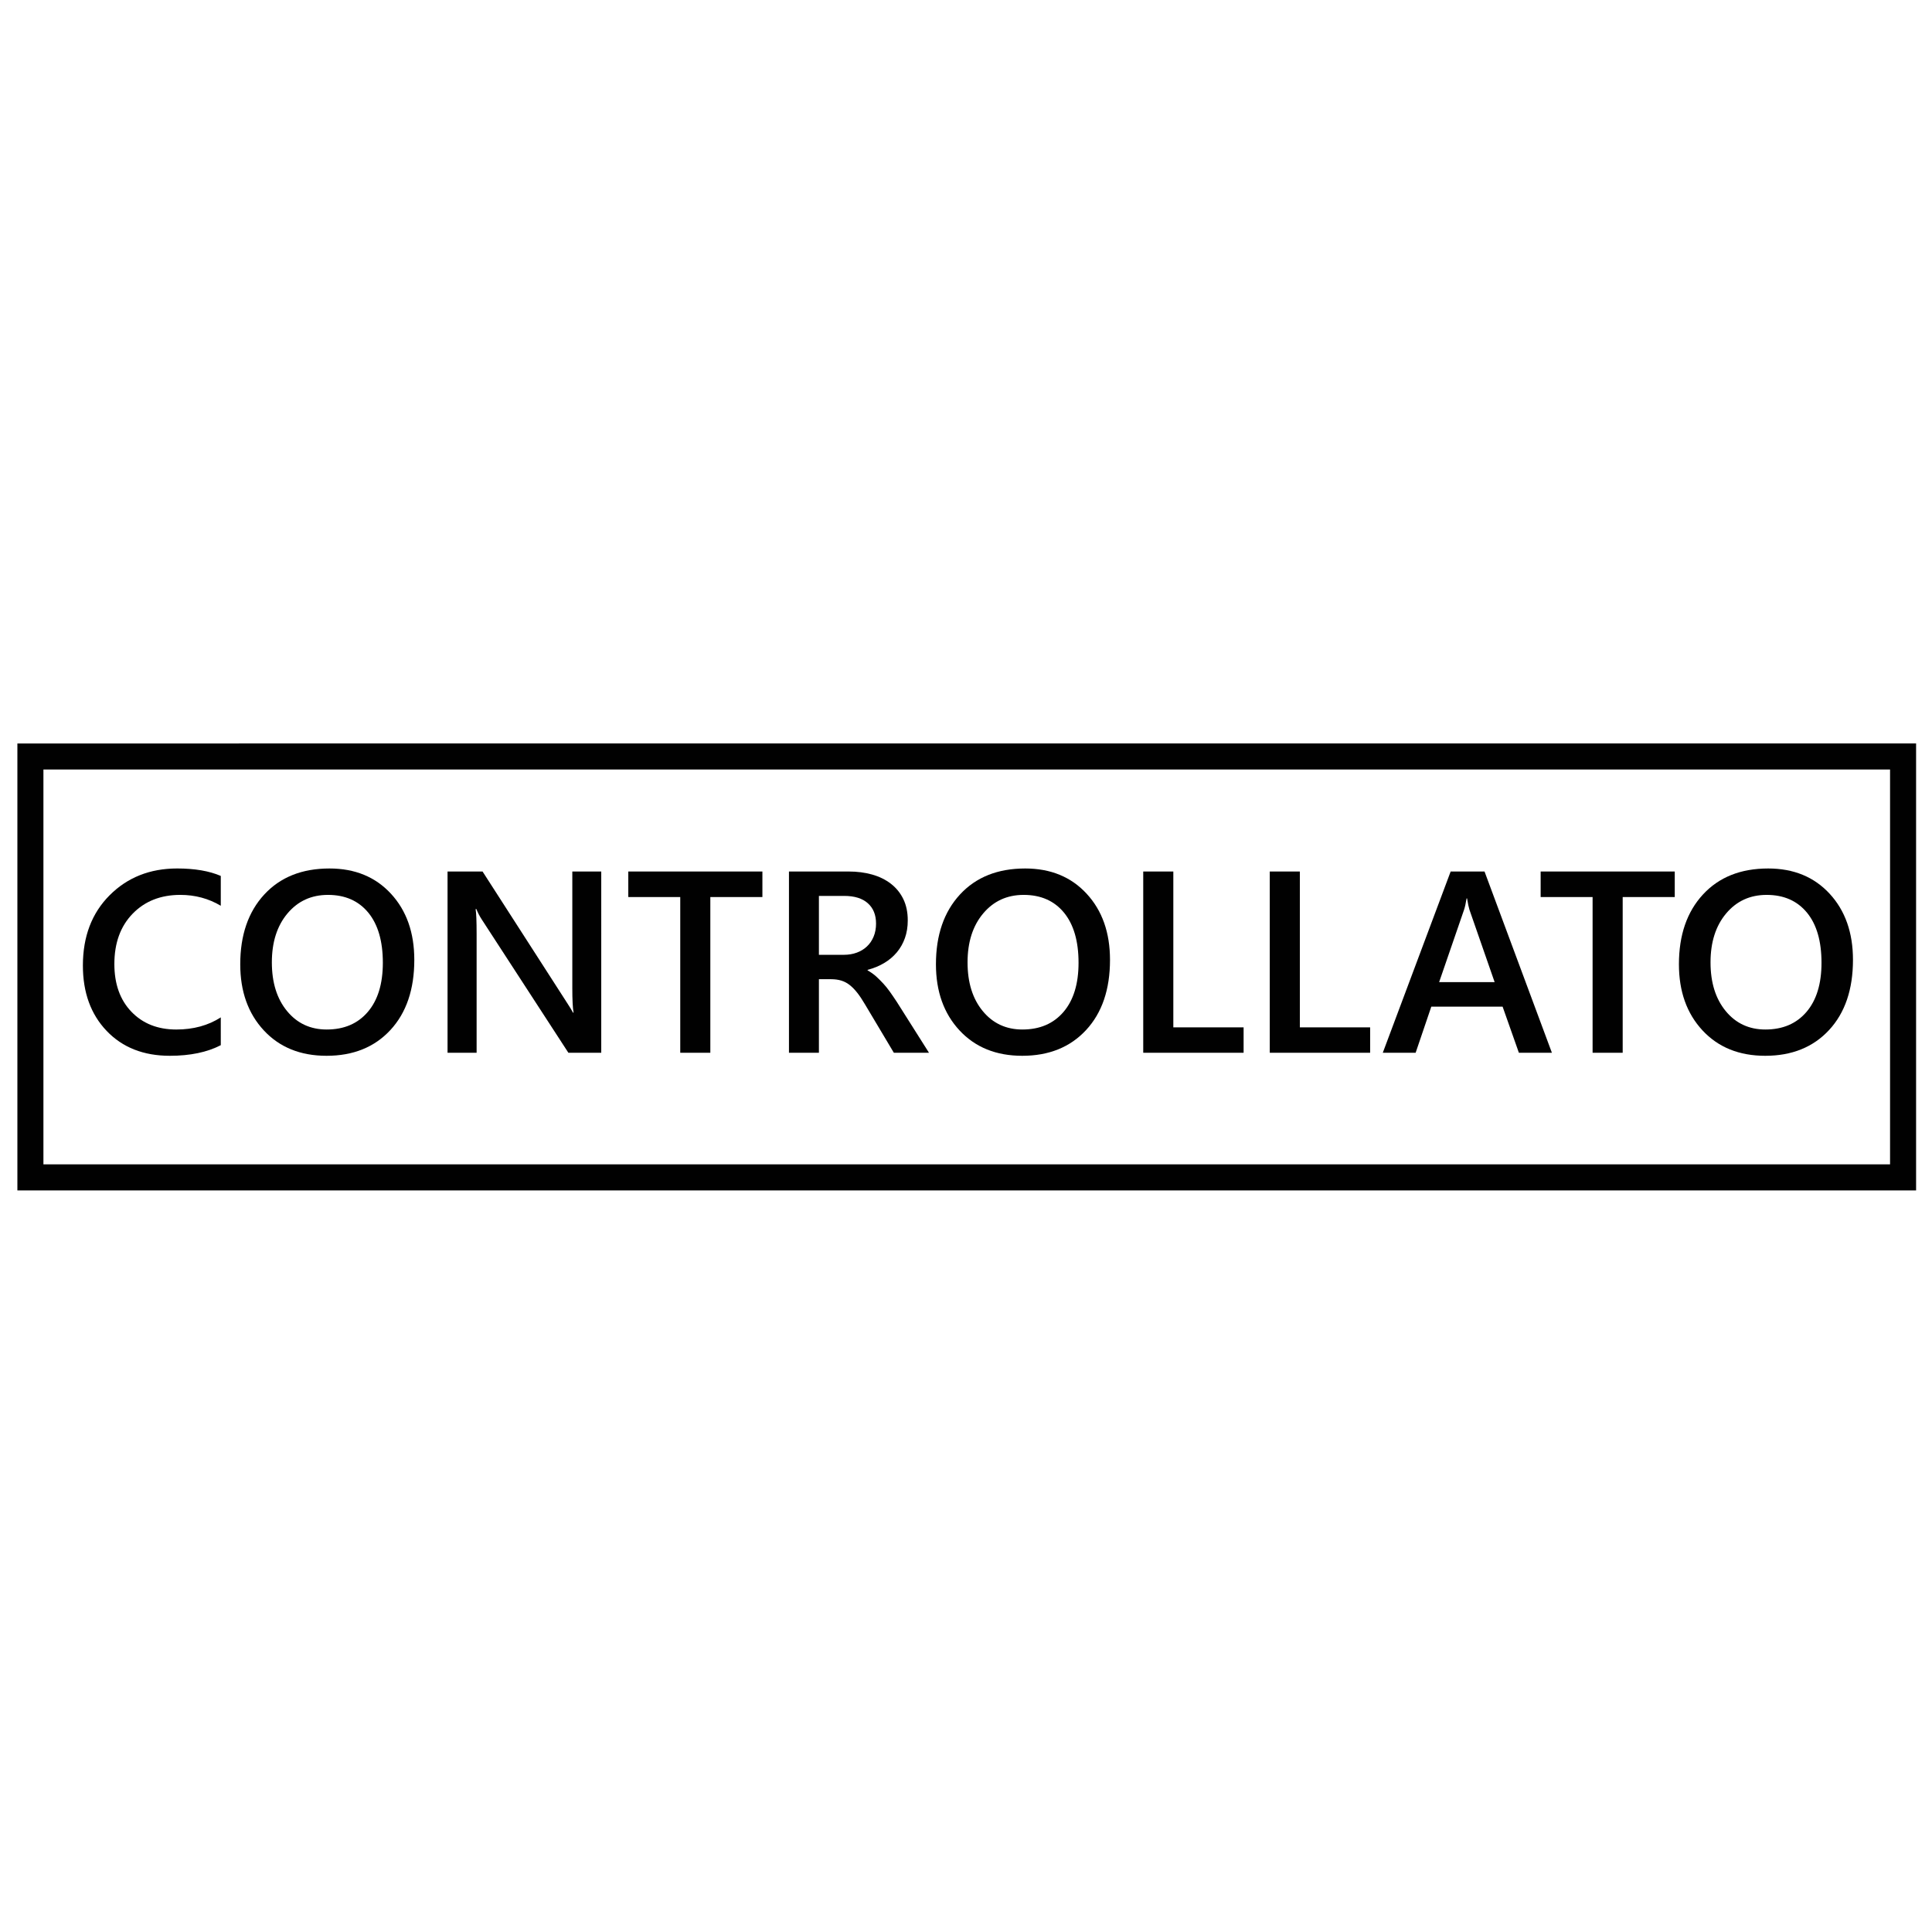 <?xml version="1.0" encoding="utf-8"?>
<!-- Generator: Adobe Illustrator 16.0.0, SVG Export Plug-In . SVG Version: 6.00 Build 0)  -->
<!DOCTYPE svg PUBLIC "-//W3C//DTD SVG 1.1//EN" "http://www.w3.org/Graphics/SVG/1.1/DTD/svg11.dtd">
<svg version="1.1" id="Layer_1" xmlns="http://www.w3.org/2000/svg" xmlns:xlink="http://www.w3.org/1999/xlink" x="0px" y="0px"
	 width="512px" height="512px" viewBox="0 0 512 512" enable-background="new 0 0 512 512" xml:space="preserve">
<path fill="#010101" d="M8.057,315.472h-3.45V197.025l503.176-0.003v118.449H8.057z M11.507,203.925V308.57l489.377-0.003V203.925
	H11.507z"/>
<path fill="#010101" d="M58.51,276.983c-3.616,1.876-8.117,2.812-13.5,2.812c-6.966,0-12.546-2.198-16.748-6.595
	c-4.199-4.4-6.296-10.173-6.296-17.321c0-7.683,2.361-13.89,7.083-18.625c4.725-4.732,10.693-7.101,17.906-7.101
	c4.641,0,8.495,0.66,11.555,1.976v7.906c-3.236-1.919-6.81-2.881-10.719-2.881c-5.2,0-9.418,1.665-12.644,4.992
	c-3.226,3.327-4.839,7.772-4.839,13.331c0,5.294,1.506,9.509,4.521,12.651c3.015,3.135,6.979,4.702,11.89,4.702
	c4.537,0,8.465-1.073,11.792-3.217V276.983z"/>
<path fill="#010101" d="M86.546,279.796c-6.924,0-12.465-2.244-16.631-6.731c-4.166-4.488-6.248-10.329-6.248-17.52
	c0-7.727,2.124-13.891,6.364-18.489c4.244-4.599,10.007-6.899,17.288-6.899c6.742,0,12.173,2.231,16.293,6.696
	c4.124,4.468,6.182,10.308,6.182,17.521c0,7.839-2.114,14.034-6.332,18.594C99.246,277.52,93.603,279.796,86.546,279.796
	 M86.917,237.155c-4.4,0-7.981,1.642-10.739,4.925c-2.754,3.281-4.133,7.603-4.133,12.961c0,5.34,1.337,9.64,4.02,12.897
	c2.68,3.259,6.182,4.892,10.514,4.892c4.605,0,8.231-1.551,10.888-4.657c2.657-3.103,3.991-7.447,3.991-13.028
	c0-5.741-1.294-10.174-3.87-13.301C95.005,238.717,91.447,237.155,86.917,237.155"/>
<path fill="#010101" d="M159.337,278.993h-8.709l-22.943-35.305c-0.585-0.893-1.063-1.819-1.444-2.78h-0.199
	c0.176,1.027,0.267,3.226,0.267,6.6v31.485h-7.704v-48.034h9.278l22.176,34.469c0.937,1.427,1.539,2.413,1.808,2.946h0.134
	c-0.225-1.275-0.332-3.428-0.332-6.466v-30.95h7.668V278.993z"/>
<polygon fill="#010101" points="202.044,237.726 188.245,237.726 188.245,278.993 180.274,278.993 180.274,237.726 166.505,237.726 
	166.505,230.958 202.044,230.958 "/>
<path fill="#010101" d="M246.194,278.996h-9.311l-7.671-12.865c-0.693-1.184-1.366-2.195-2.026-3.031
	c-0.66-0.839-1.33-1.525-2.013-2.062c-0.677-0.533-1.421-0.924-2.228-1.171c-0.8-0.244-1.707-0.367-2.709-0.367h-3.216v19.496
	h-7.938v-48.037h15.808c2.257,0,4.335,0.267,6.231,0.803c1.899,0.537,3.551,1.345,4.957,2.428c1.408,1.086,2.507,2.434,3.301,4.052
	c0.793,1.623,1.187,3.514,1.187,5.678c0,1.699-0.247,3.257-0.751,4.677c-0.504,1.418-1.219,2.676-2.143,3.782
	c-0.927,1.105-2.042,2.052-3.353,2.831c-1.304,0.782-2.774,1.386-4.4,1.809v0.137c0.868,0.489,1.626,1.032,2.276,1.619
	c0.647,0.595,1.259,1.203,1.841,1.831c0.582,0.621,1.158,1.33,1.727,2.124c0.569,0.793,1.196,1.717,1.889,2.764L246.194,278.996z
	 M217.02,237.425v15.608h6.631c1.226,0,2.364-0.19,3.401-0.571c1.034-0.379,1.935-0.925,2.693-1.641
	c0.761-0.713,1.353-1.585,1.775-2.611c0.426-1.026,0.641-2.177,0.641-3.45c0-2.301-0.726-4.1-2.179-5.394
	c-1.45-1.293-3.538-1.941-6.264-1.941H217.02z"/>
<path fill="#010101" d="M270.913,279.796c-6.924,0-12.465-2.244-16.631-6.731c-4.166-4.488-6.248-10.329-6.248-17.52
	c0-7.727,2.124-13.891,6.365-18.489c4.244-4.599,10.007-6.899,17.288-6.899c6.741,0,12.176,2.231,16.293,6.696
	c4.123,4.468,6.182,10.308,6.182,17.521c0,7.839-2.11,14.034-6.331,18.594C283.612,277.52,277.971,279.796,270.913,279.796
	 M271.284,237.155c-4.4,0-7.98,1.642-10.735,4.925c-2.758,3.281-4.137,7.603-4.137,12.961c0,5.34,1.337,9.64,4.02,12.897
	c2.68,3.259,6.183,4.892,10.518,4.892c4.602,0,8.228-1.551,10.888-4.657c2.653-3.103,3.987-7.447,3.987-13.028
	c0-5.741-1.295-10.174-3.87-13.301C279.372,238.717,275.817,237.155,271.284,237.155"/>
<polygon fill="#010101" points="329.568,278.993 302.969,278.993 302.969,230.959 310.943,230.959 310.943,272.261 329.568,272.261 
	"/>
<polygon fill="#010101" points="363.101,278.993 336.501,278.993 336.501,230.959 344.473,230.959 344.473,272.261 363.101,272.261 
	"/>
<path fill="#010101" d="M411.271,278.996h-8.749l-4.318-12.228h-18.892l-4.156,12.228h-8.705l17.987-48.037h8.976L411.271,278.996z
	 M396.093,260.271l-6.667-19.163c-0.198-0.623-0.413-1.629-0.634-3.015h-0.134c-0.201,1.273-0.426,2.278-0.67,3.015l-6.602,19.163
	H396.093z"/>
<polygon fill="#010101" points="443.827,237.726 430.028,237.726 430.028,278.993 422.054,278.993 422.054,237.726 408.288,237.726 
	408.288,230.958 443.827,230.958 "/>
<path fill="#010101" d="M467.811,279.796c-6.924,0-12.465-2.244-16.631-6.731c-4.166-4.488-6.247-10.329-6.247-17.52
	c0-7.727,2.12-13.891,6.364-18.489c4.24-4.599,10.007-6.899,17.285-6.899c6.744,0,12.176,2.231,16.296,6.696
	c4.12,4.468,6.179,10.308,6.179,17.521c0,7.839-2.11,14.034-6.328,18.594C480.507,277.52,474.864,279.796,467.811,279.796
	 M468.179,237.155c-4.4,0-7.978,1.642-10.735,4.925c-2.758,3.281-4.137,7.603-4.137,12.961c0,5.34,1.34,9.64,4.02,12.897
	c2.68,3.259,6.186,4.892,10.518,4.892c4.602,0,8.228-1.551,10.888-4.657c2.653-3.103,3.983-7.447,3.983-13.028
	c0-5.741-1.287-10.174-3.866-13.301C476.267,238.717,472.712,237.155,468.179,237.155"/>
</svg>
